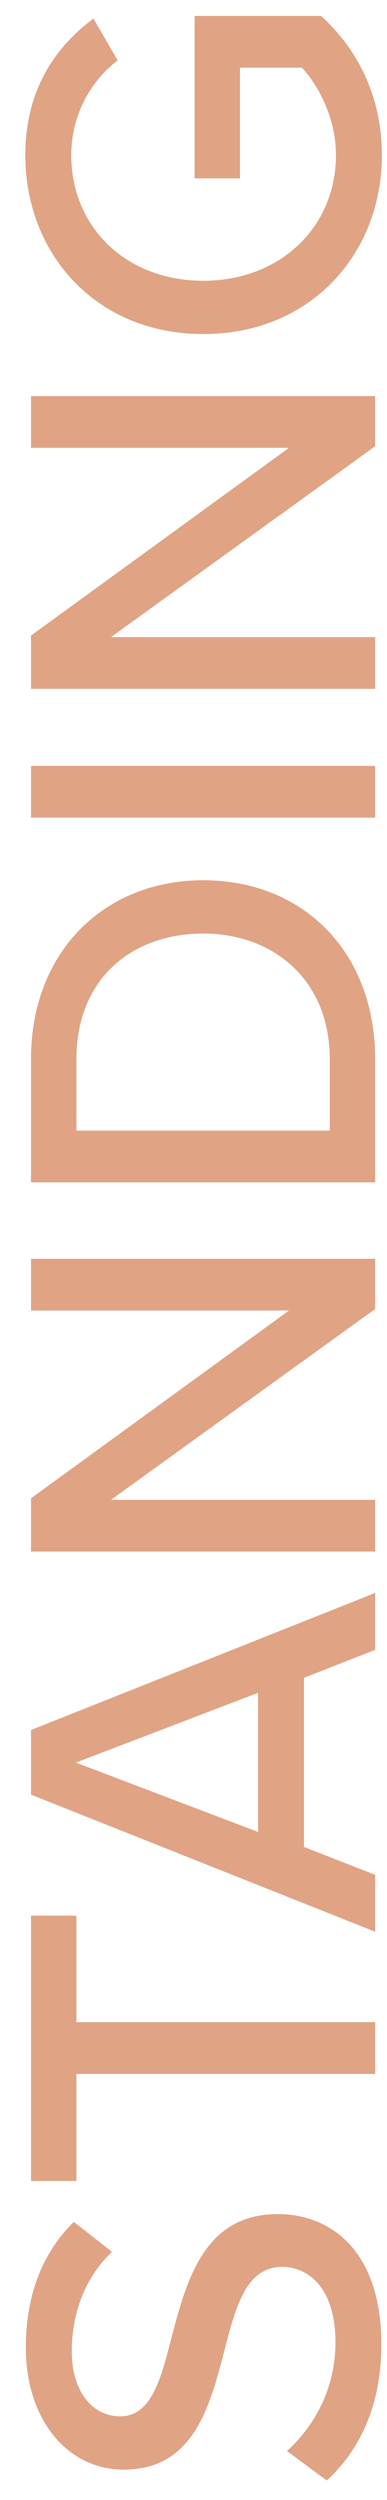 <svg width="9" height="58" viewBox="0 0 9 58" fill="none" xmlns="http://www.w3.org/2000/svg">
<path opacity="0.6" d="M7.597 57.547C8.353 56.863 8.869 55.819 8.869 54.391C8.869 52.231 7.705 51.367 6.457 51.367C4.753 51.367 4.345 52.891 3.997 54.199C3.745 55.195 3.517 56.059 2.797 56.059C2.125 56.059 1.669 55.447 1.669 54.559C1.669 53.695 1.957 52.855 2.605 52.243L1.717 51.547C0.997 52.255 0.601 53.227 0.601 54.463C0.601 56.131 1.561 57.295 2.881 57.295C4.513 57.295 4.885 55.807 5.221 54.523C5.485 53.503 5.725 52.591 6.565 52.591C7.141 52.591 7.801 53.047 7.801 54.343C7.801 55.459 7.273 56.323 6.673 56.863L7.597 57.547ZM8.725 48.114V46.914H1.777V44.443H0.721V50.599H1.777V48.114H8.725ZM8.725 38.276V36.956L0.721 40.136V41.636L8.725 44.816V43.496L7.069 42.849V38.925L8.725 38.276ZM1.765 40.892L6.001 39.273V42.501L1.765 40.892ZM8.725 30.368V29.204H0.721V30.404H6.721L0.721 34.76V35.996H8.725V34.796H2.581L8.725 30.368ZM8.725 27.43V24.574C8.725 22.078 7.045 20.422 4.729 20.422C2.425 20.422 0.721 22.078 0.721 24.574V27.43H8.725ZM7.669 26.23H1.777V24.574C1.777 22.69 3.085 21.658 4.729 21.658C6.349 21.658 7.669 22.726 7.669 24.574V26.23ZM8.725 18.969V17.769H0.721V18.969H8.725ZM8.725 10.353V9.189H0.721V10.389H6.721L0.721 14.745V15.981H8.725V14.781H2.581L8.725 10.353ZM4.729 7.75C7.225 7.75 8.881 5.89 8.881 3.598C8.881 2.242 8.317 1.138 7.465 0.37H4.525V4.138H5.581V1.57H7.021C7.381 1.954 7.813 2.71 7.813 3.598C7.813 5.266 6.517 6.514 4.729 6.514C2.929 6.514 1.657 5.266 1.657 3.598C1.657 2.662 2.125 1.858 2.737 1.402L2.173 0.43C1.273 1.102 0.589 2.098 0.589 3.598C0.589 5.89 2.233 7.75 4.729 7.75Z" fill="#CC6633"/>
</svg>
